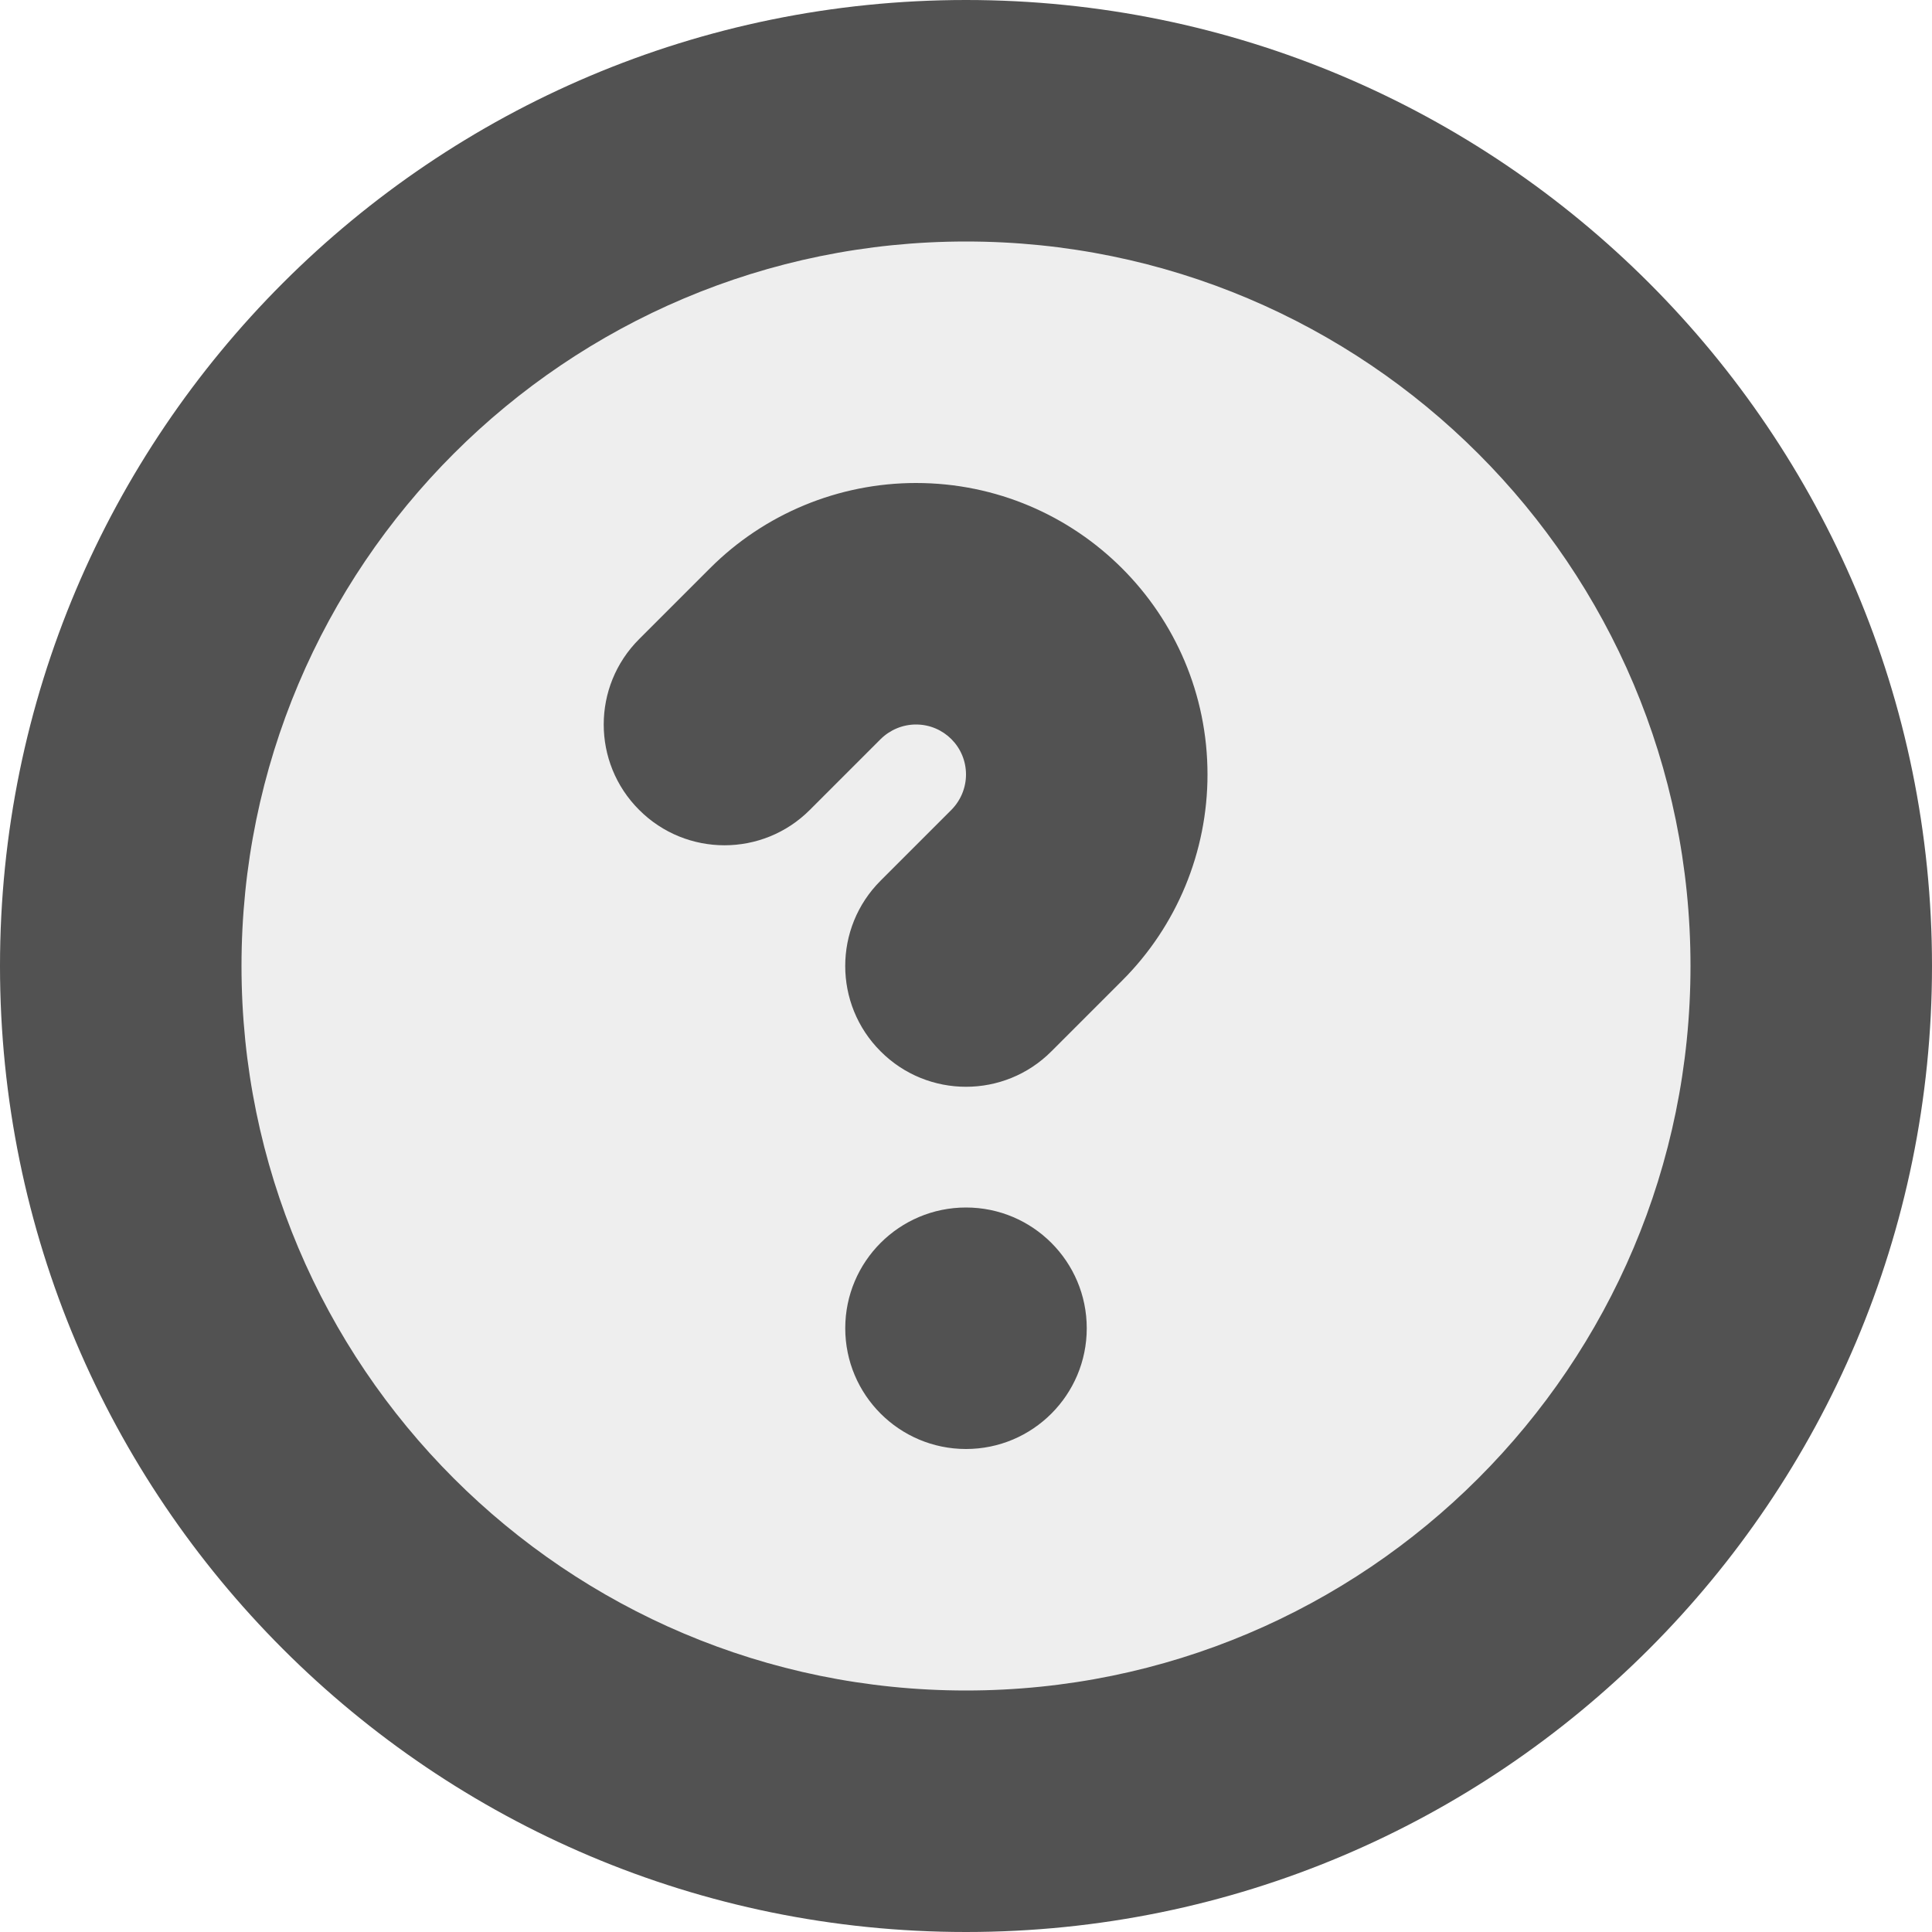 <svg width="16" height="16" viewBox="0 0 16 16" fill="none" xmlns="http://www.w3.org/2000/svg">
<g clip-path="url(#clip0_33_856)">
<circle opacity="0.1" cx="8" cy="8" r="7" fill="#525252"/>
<path fill-rule="evenodd" clip-rule="evenodd" d="M8 2C4.686 2 2 4.686 2 8C2 11.314 4.686 14 8 14C11.314 14 14 11.314 14 8C14 4.686 11.314 2 8 2ZM0 8C0 3.582 3.582 0 8 0C12.418 0 16 3.582 16 8C16 12.418 12.418 16 8 16C3.582 16 0 12.418 0 8ZM5.879 4.707C6.331 4.254 6.946 4 7.586 4C8.919 4 10 5.081 10 6.414C10 7.054 9.746 7.669 9.293 8.121L8.707 8.707C8.317 9.098 7.683 9.098 7.293 8.707C6.902 8.317 6.902 7.683 7.293 7.293L7.879 6.707C7.956 6.629 8 6.524 8 6.414C8 6.185 7.815 6 7.586 6C7.476 6 7.371 6.044 7.293 6.121L6.707 6.707C6.317 7.098 5.683 7.098 5.293 6.707C4.902 6.317 4.902 5.683 5.293 5.293L5.879 4.707ZM7 11C7 11.552 7.448 12 8 12C8.552 12 9 11.552 9 11C9 10.448 8.552 10 8 10C7.448 10 7 10.448 7 11Z" fill="#525252"/>
</g>
<defs>
<clipPath id="clip0_33_856">
<rect width="16" height="16" fill="white"/>
</clipPath>
</defs>
</svg>
